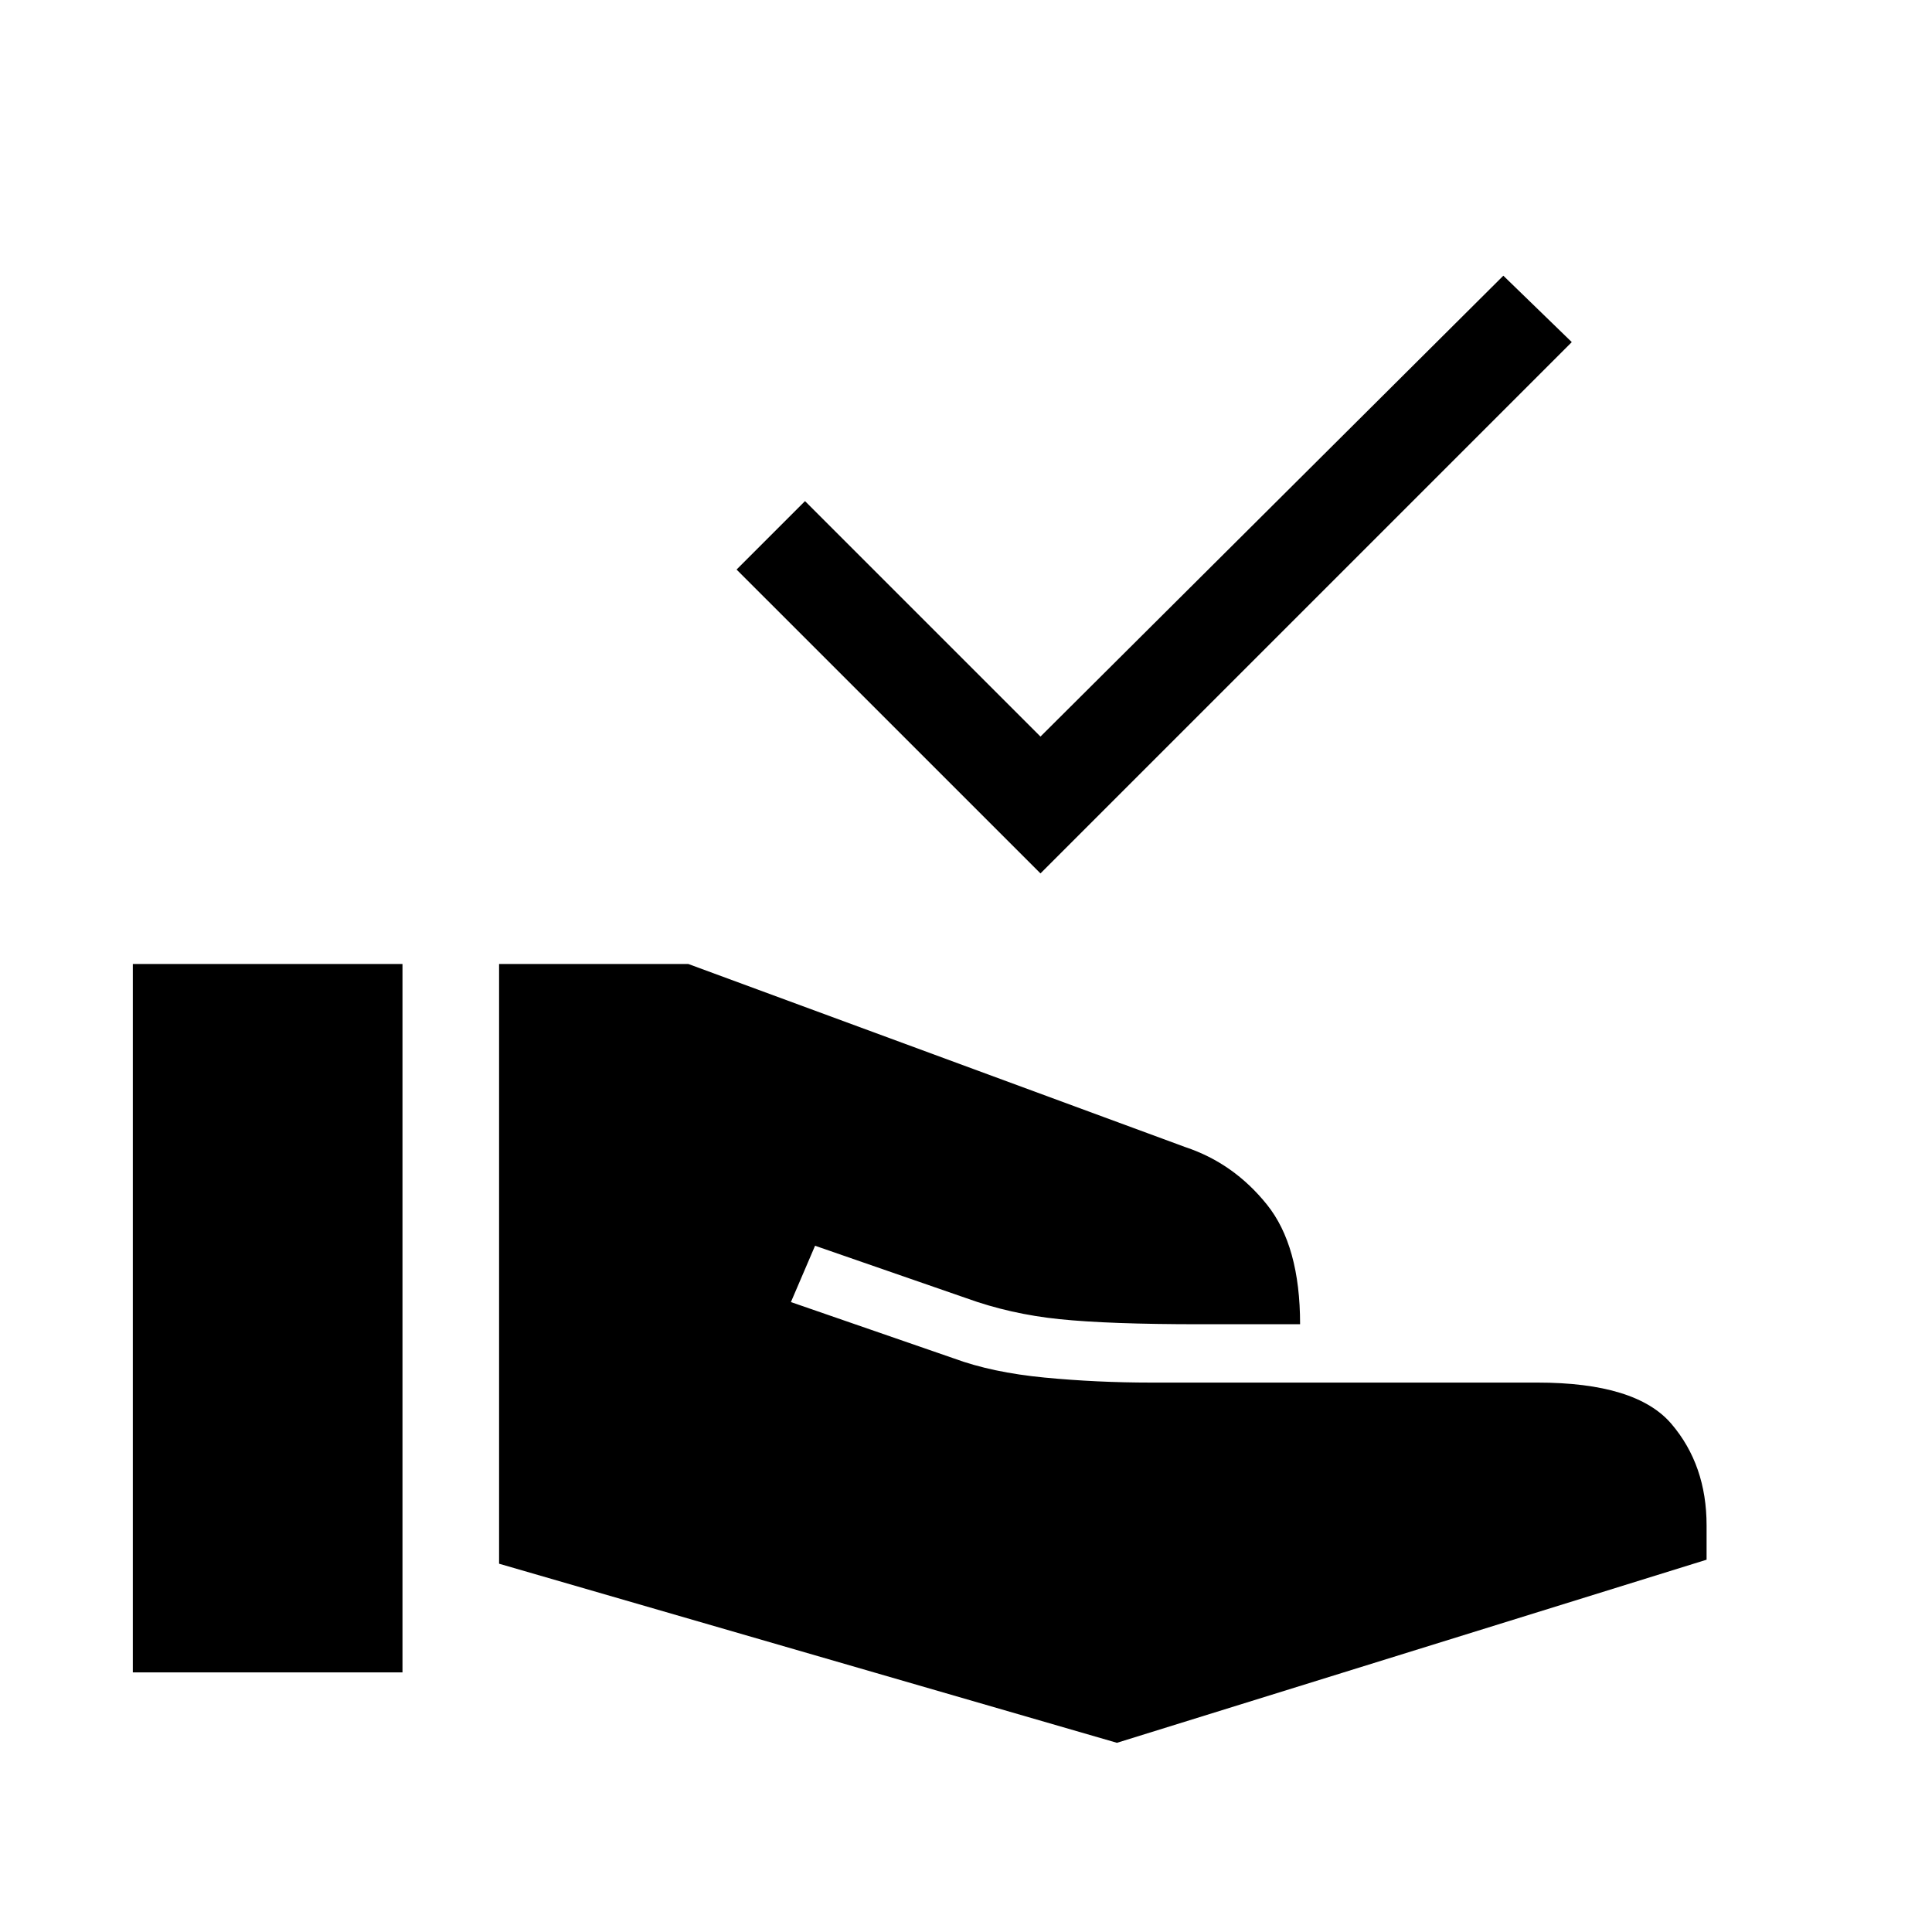<svg xmlns="http://www.w3.org/2000/svg" height="40" width="40"><path d="m21.542 18.083-6.292-6.291 1.417-1.417 4.875 4.875 9.583-9.542 1.417 1.375Zm1.583 18-12.792-3.708V19.958h3.917l10.292 3.792q1 .333 1.687 1.188.688.854.688 2.479h-2.084q-1.875 0-2.895-.105-1.021-.104-1.938-.437l-3.125-1.083-.5 1.166 3.375 1.167q.792.292 1.875.396 1.083.104 2.208.104h8q2.042 0 2.771.854.729.854.729 2.104v.709ZM2.75 34.625V19.958h5.583v14.667Z"/></svg>